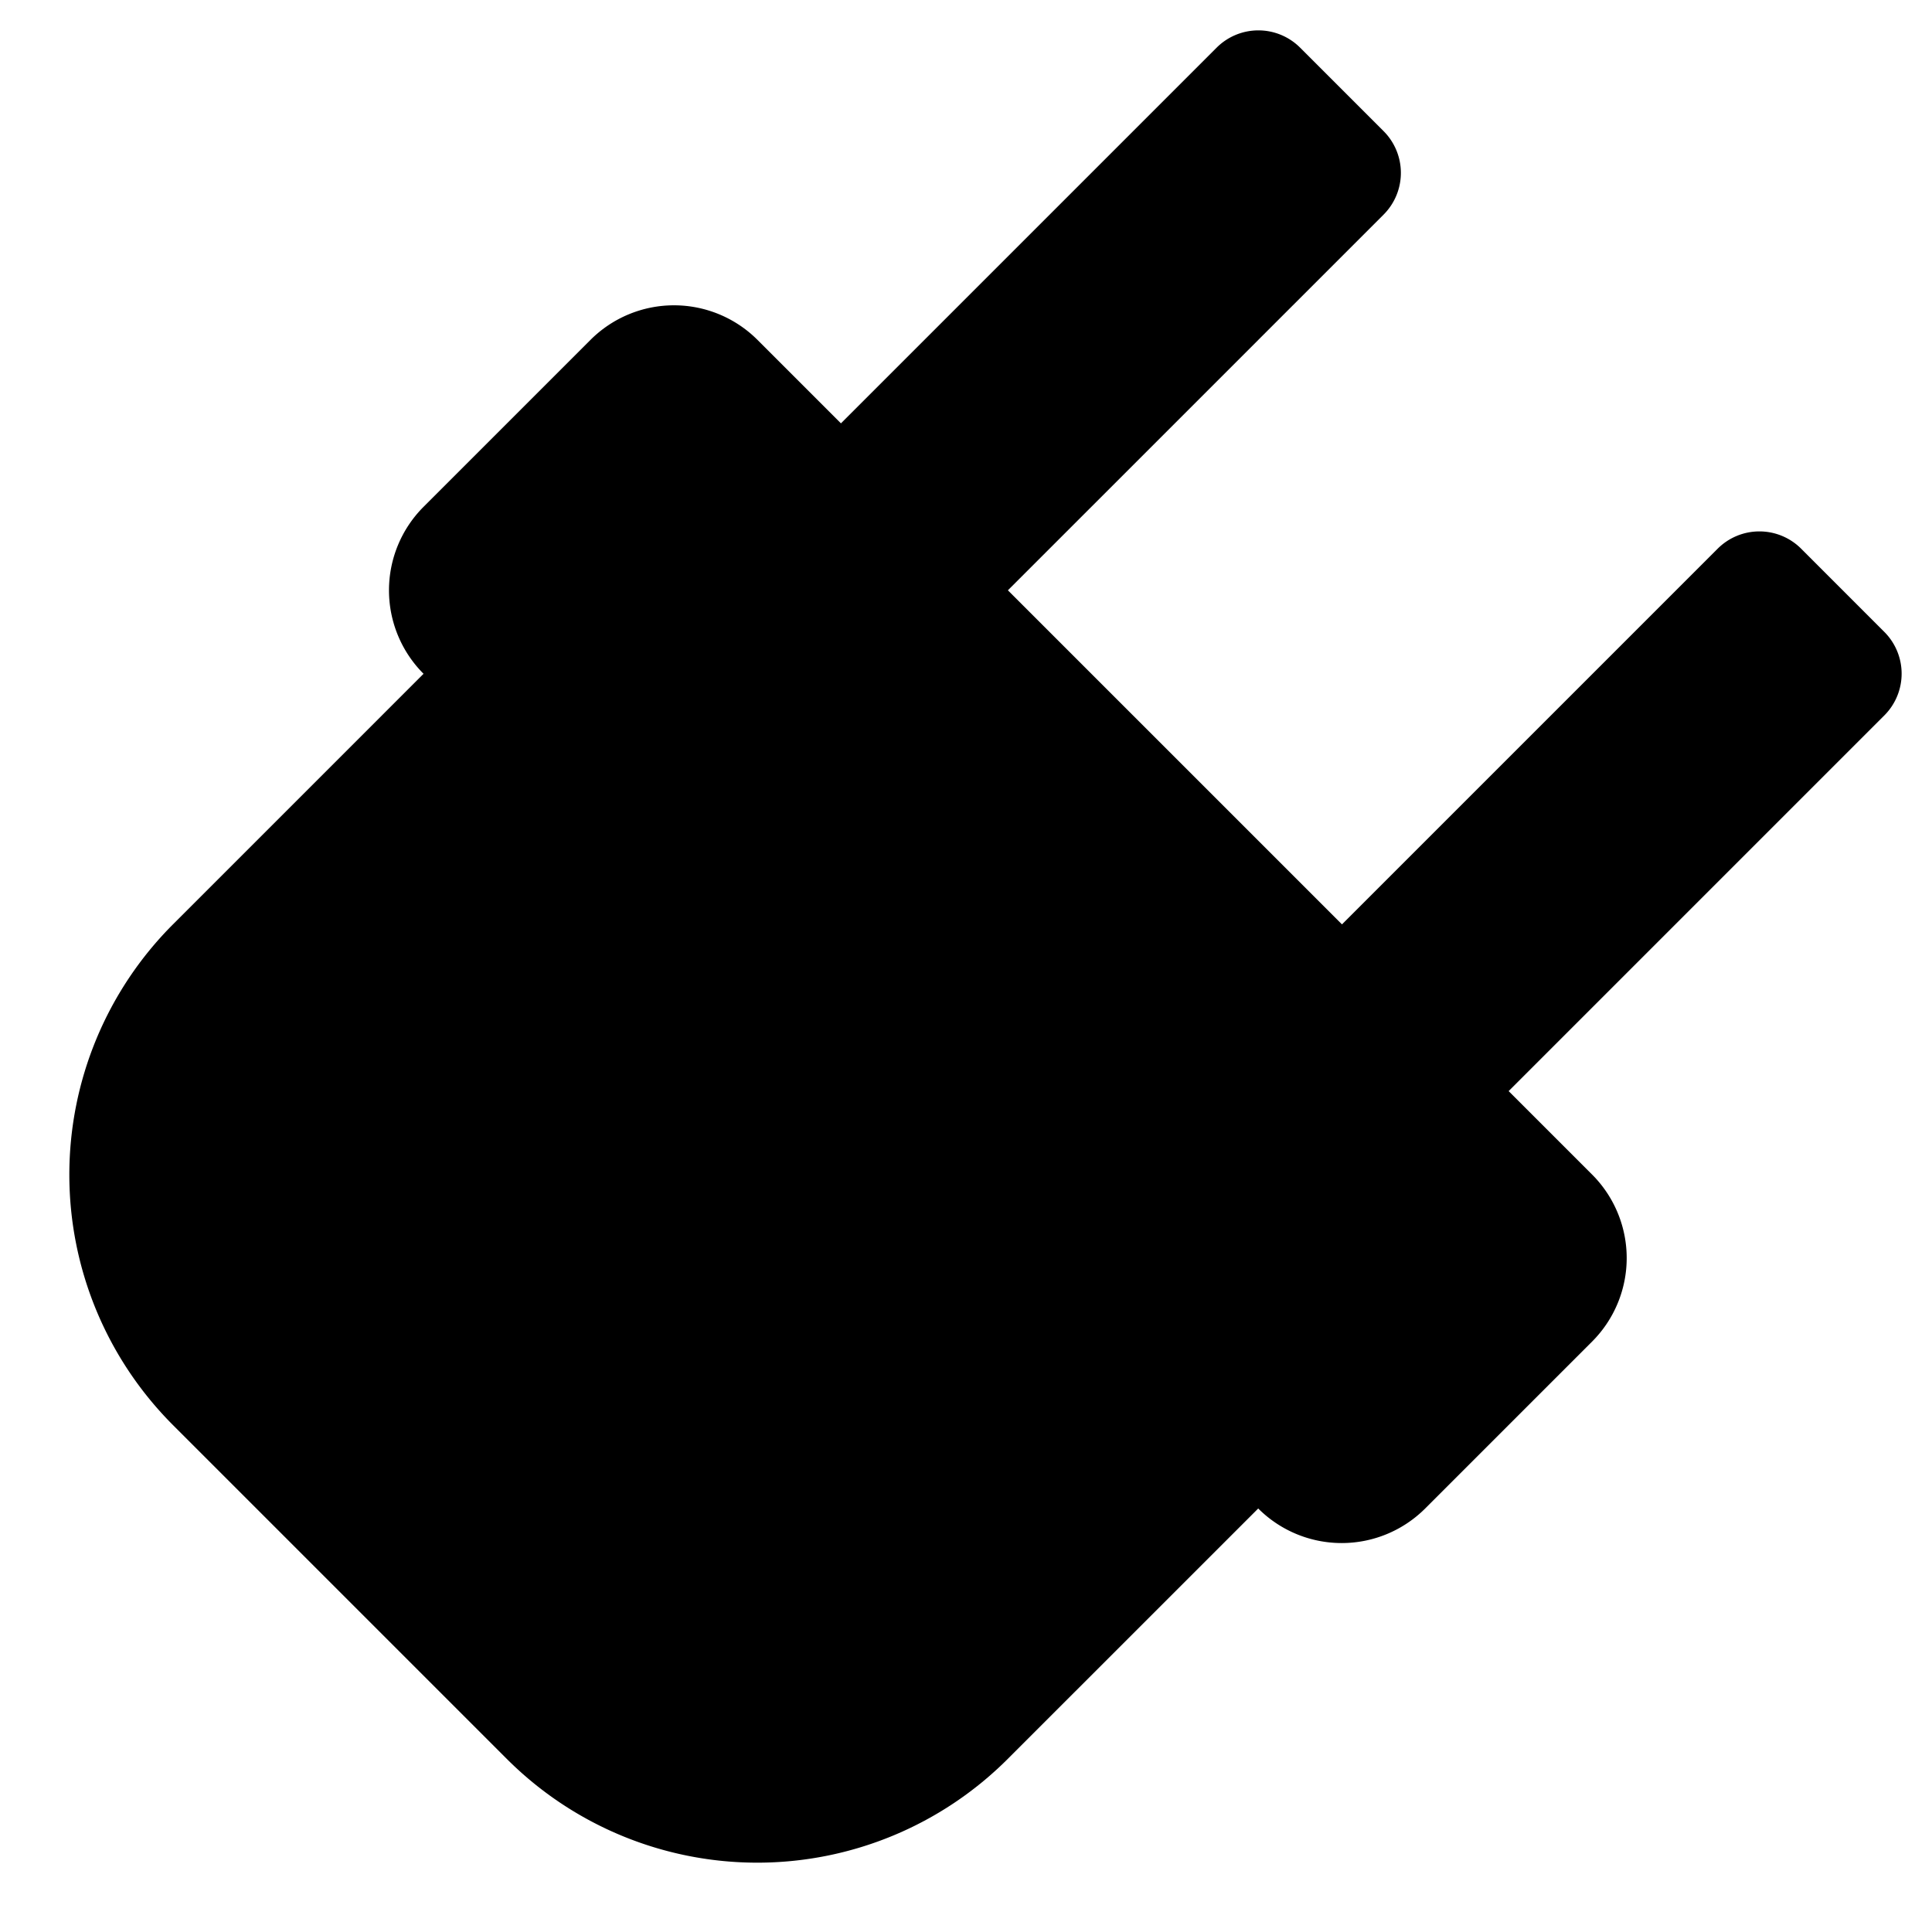 <svg xmlns="http://www.w3.org/2000/svg" height="48" viewBox="0 0 48 48" width="48"><path d="M4.3 35.408a8.8 8.8 0 0 1 0-12.445l6.223-6.223a2.934 2.934 0 0 1 0-4.148l4.148-4.148a2.934 2.934 0 0 1 4.148 0l2.074 2.074 9.334-9.334a1.467 1.467 0 0 1 2.074 0l2.074 2.074a1.467 1.467 0 0 1 0 2.074l-9.334 9.334 8.3 8.3 9.334-9.334a1.467 1.467 0 0 1 2.074 0l2.067 2.068a1.467 1.467 0 0 1 0 2.074l-9.334 9.334 2.074 2.074a2.934 2.934 0 0 1 0 4.148l-4.148 4.148a2.934 2.934 0 0 1-4.148 0L25.037 43.7a8.8 8.8 0 0 1-12.445 0Z"/></svg>